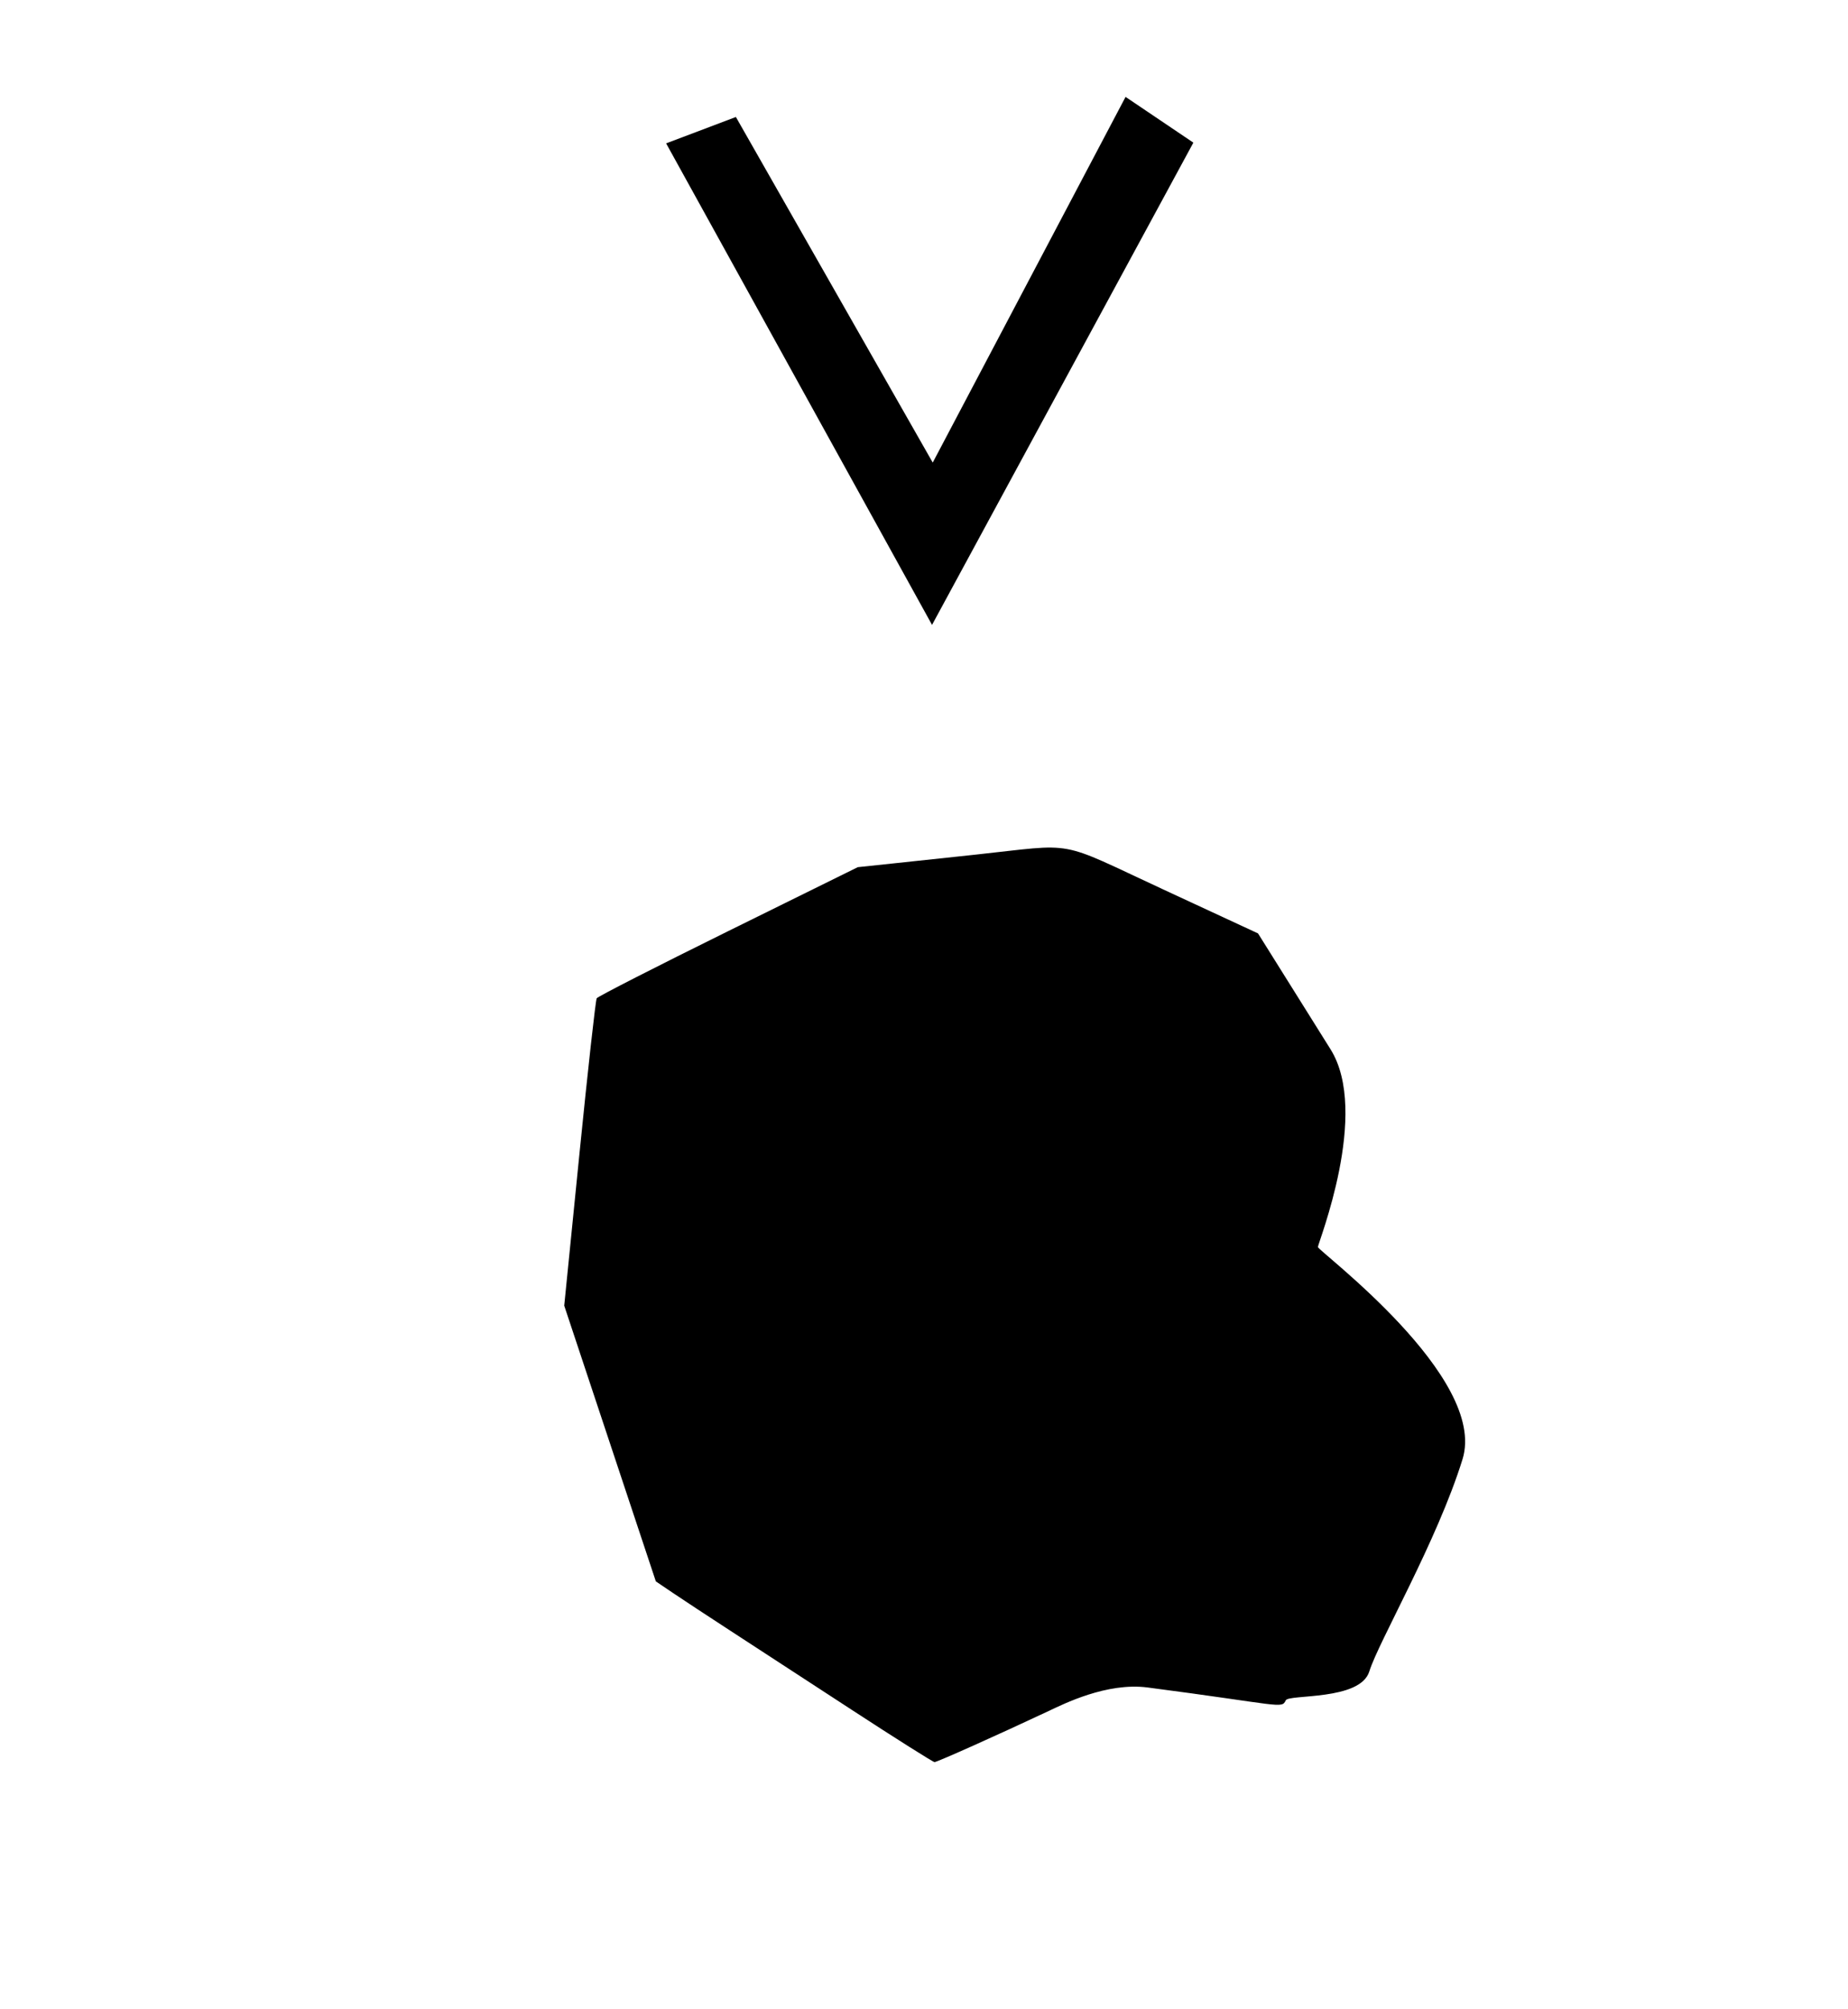<?xml version="1.0" standalone="no"?>
<!DOCTYPE svg PUBLIC "-//W3C//DTD SVG 1.1//EN" "http://www.w3.org/Graphics/SVG/1.1/DTD/svg11.dtd" >
<svg xmlns="http://www.w3.org/2000/svg" xmlns:xlink="http://www.w3.org/1999/xlink" version="1.1" viewBox="-10 0 920 1000">
  <g transform="matrix(1 0 0 -1 0 800)">
   <path fill="currentColor"
d="M413.954 -50.914c-21.988 14.334 -49.199 32.059 -60.469 39.389s-24.201 15.84 -28.738 18.91l-8.248 5.582l-22.805 68.613l-22.805 68.613l7.586 75.676c4.172 41.621 8.037 76.404 8.588 77.297
c0.551 0.891 30.02 15.938 65.484 33.435l64.484 31.816l16.777 1.773c9.229 0.975 28.002 2.977 41.723 4.449c51.279 5.506 39.756 7.637 93.539 -17.295l47.215 -21.889l36.08 -57.637
c19.844 -31.699 -6.268 -96.553 -6.268 -98.453s84.666 -64.736 72 -105.601c-12.666 -40.867 -41.861 -90.901 -46.399 -105.6c-4.539 -14.699 -40.111 -11.273 -41.601 -14.4c-2.092 -4.393 -2.089 -2.295 -68.8 6.4
c-20.307 2.646 -41.894 -8.265 -49.243 -11.718c-25.742 -12.098 -55.525 -25.422 -56.816 -25.422c-0.717 0 -19.295 11.727 -41.285 26.059zM454 489l-132.378 239.645l34.724 13.13l98 -172l96 182l33.754 -22.768z" />
  </g>

</svg>
